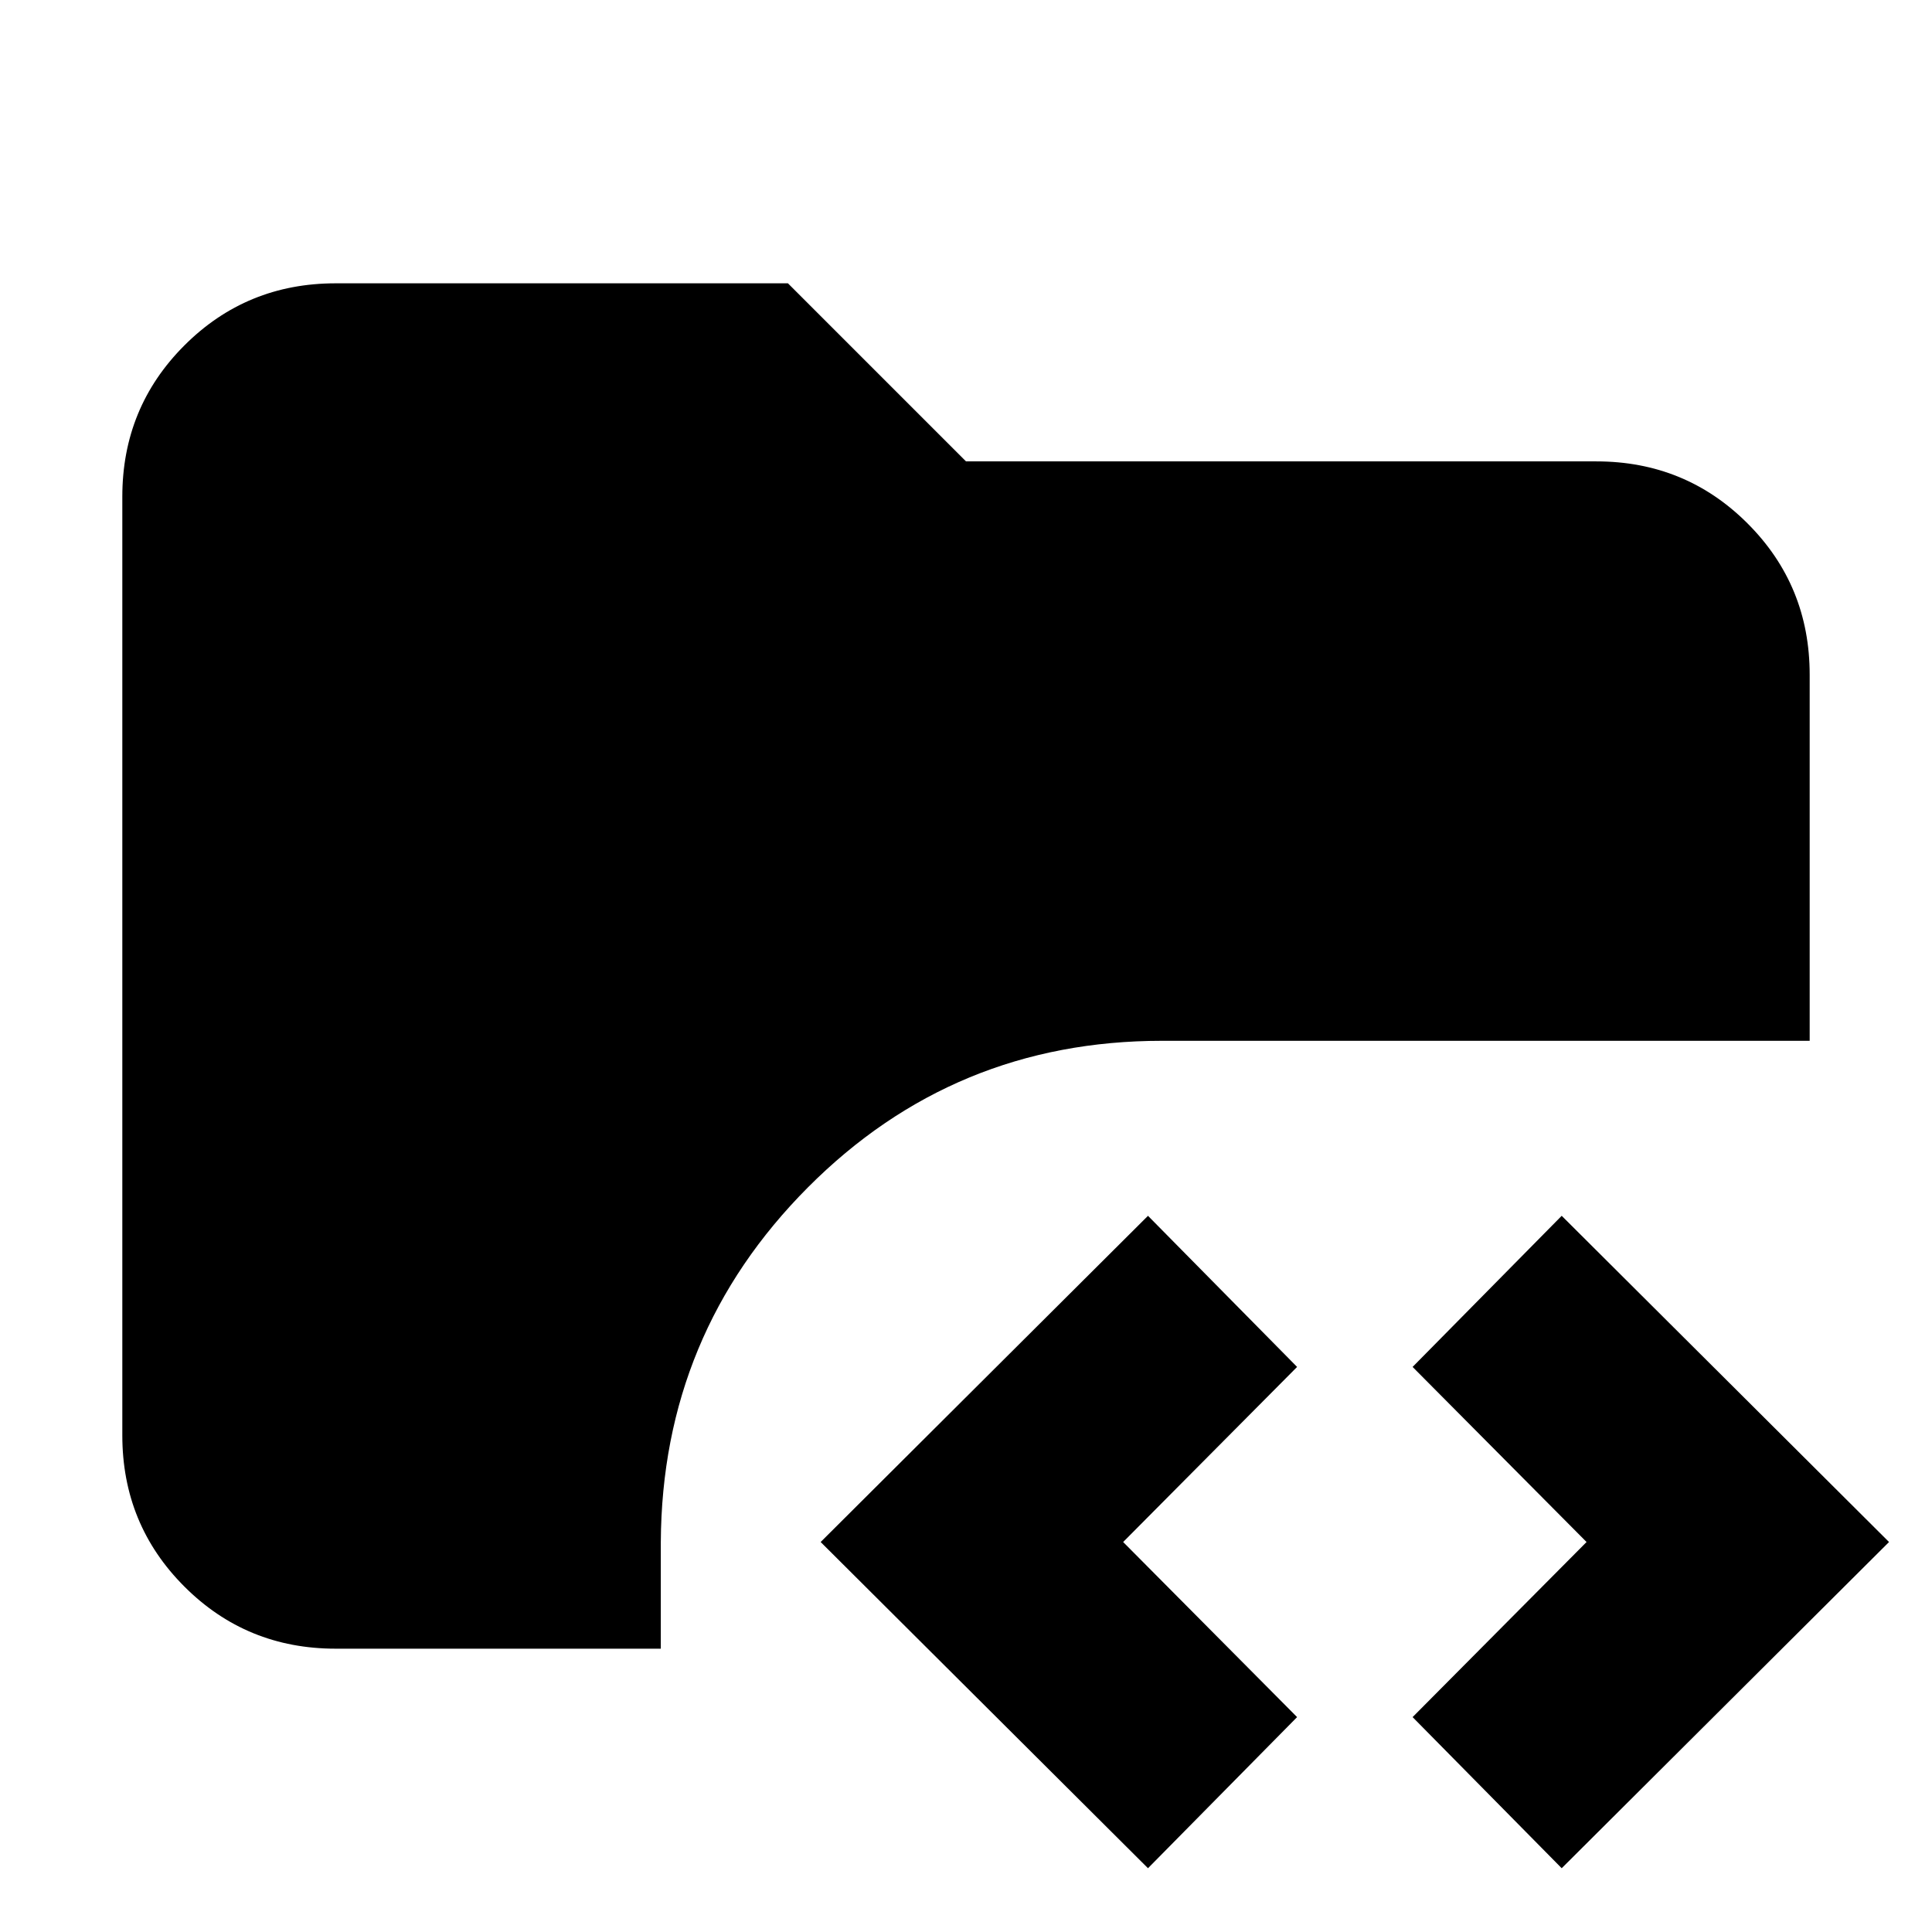 <svg xmlns="http://www.w3.org/2000/svg" height="24" viewBox="0 -960 960 960" width="24"><path d="M166.78-140.78q-44.3 0-75.15-30.85-30.85-30.85-30.85-75.15v-466.44q0-44.3 30.85-75.15 30.85-30.85 75.15-30.85h224.74L480-730.74h313.22q44.3 0 75.15 30.85 30.85 30.85 30.85 75.15v181.91H577.39Q474-442.83 401.46-370q-72.55 72.83-73.11 176.22v53H166.78ZM570.43-31.69 407.78-193.78l162.65-162.09 74.09 75.09-86.43 87 86.43 87-74.09 75.09Zm205.57 0-74.09-75.09 86.44-87-86.44-87L776-355.87l162.65 162.09L776-31.69Z"/></svg>